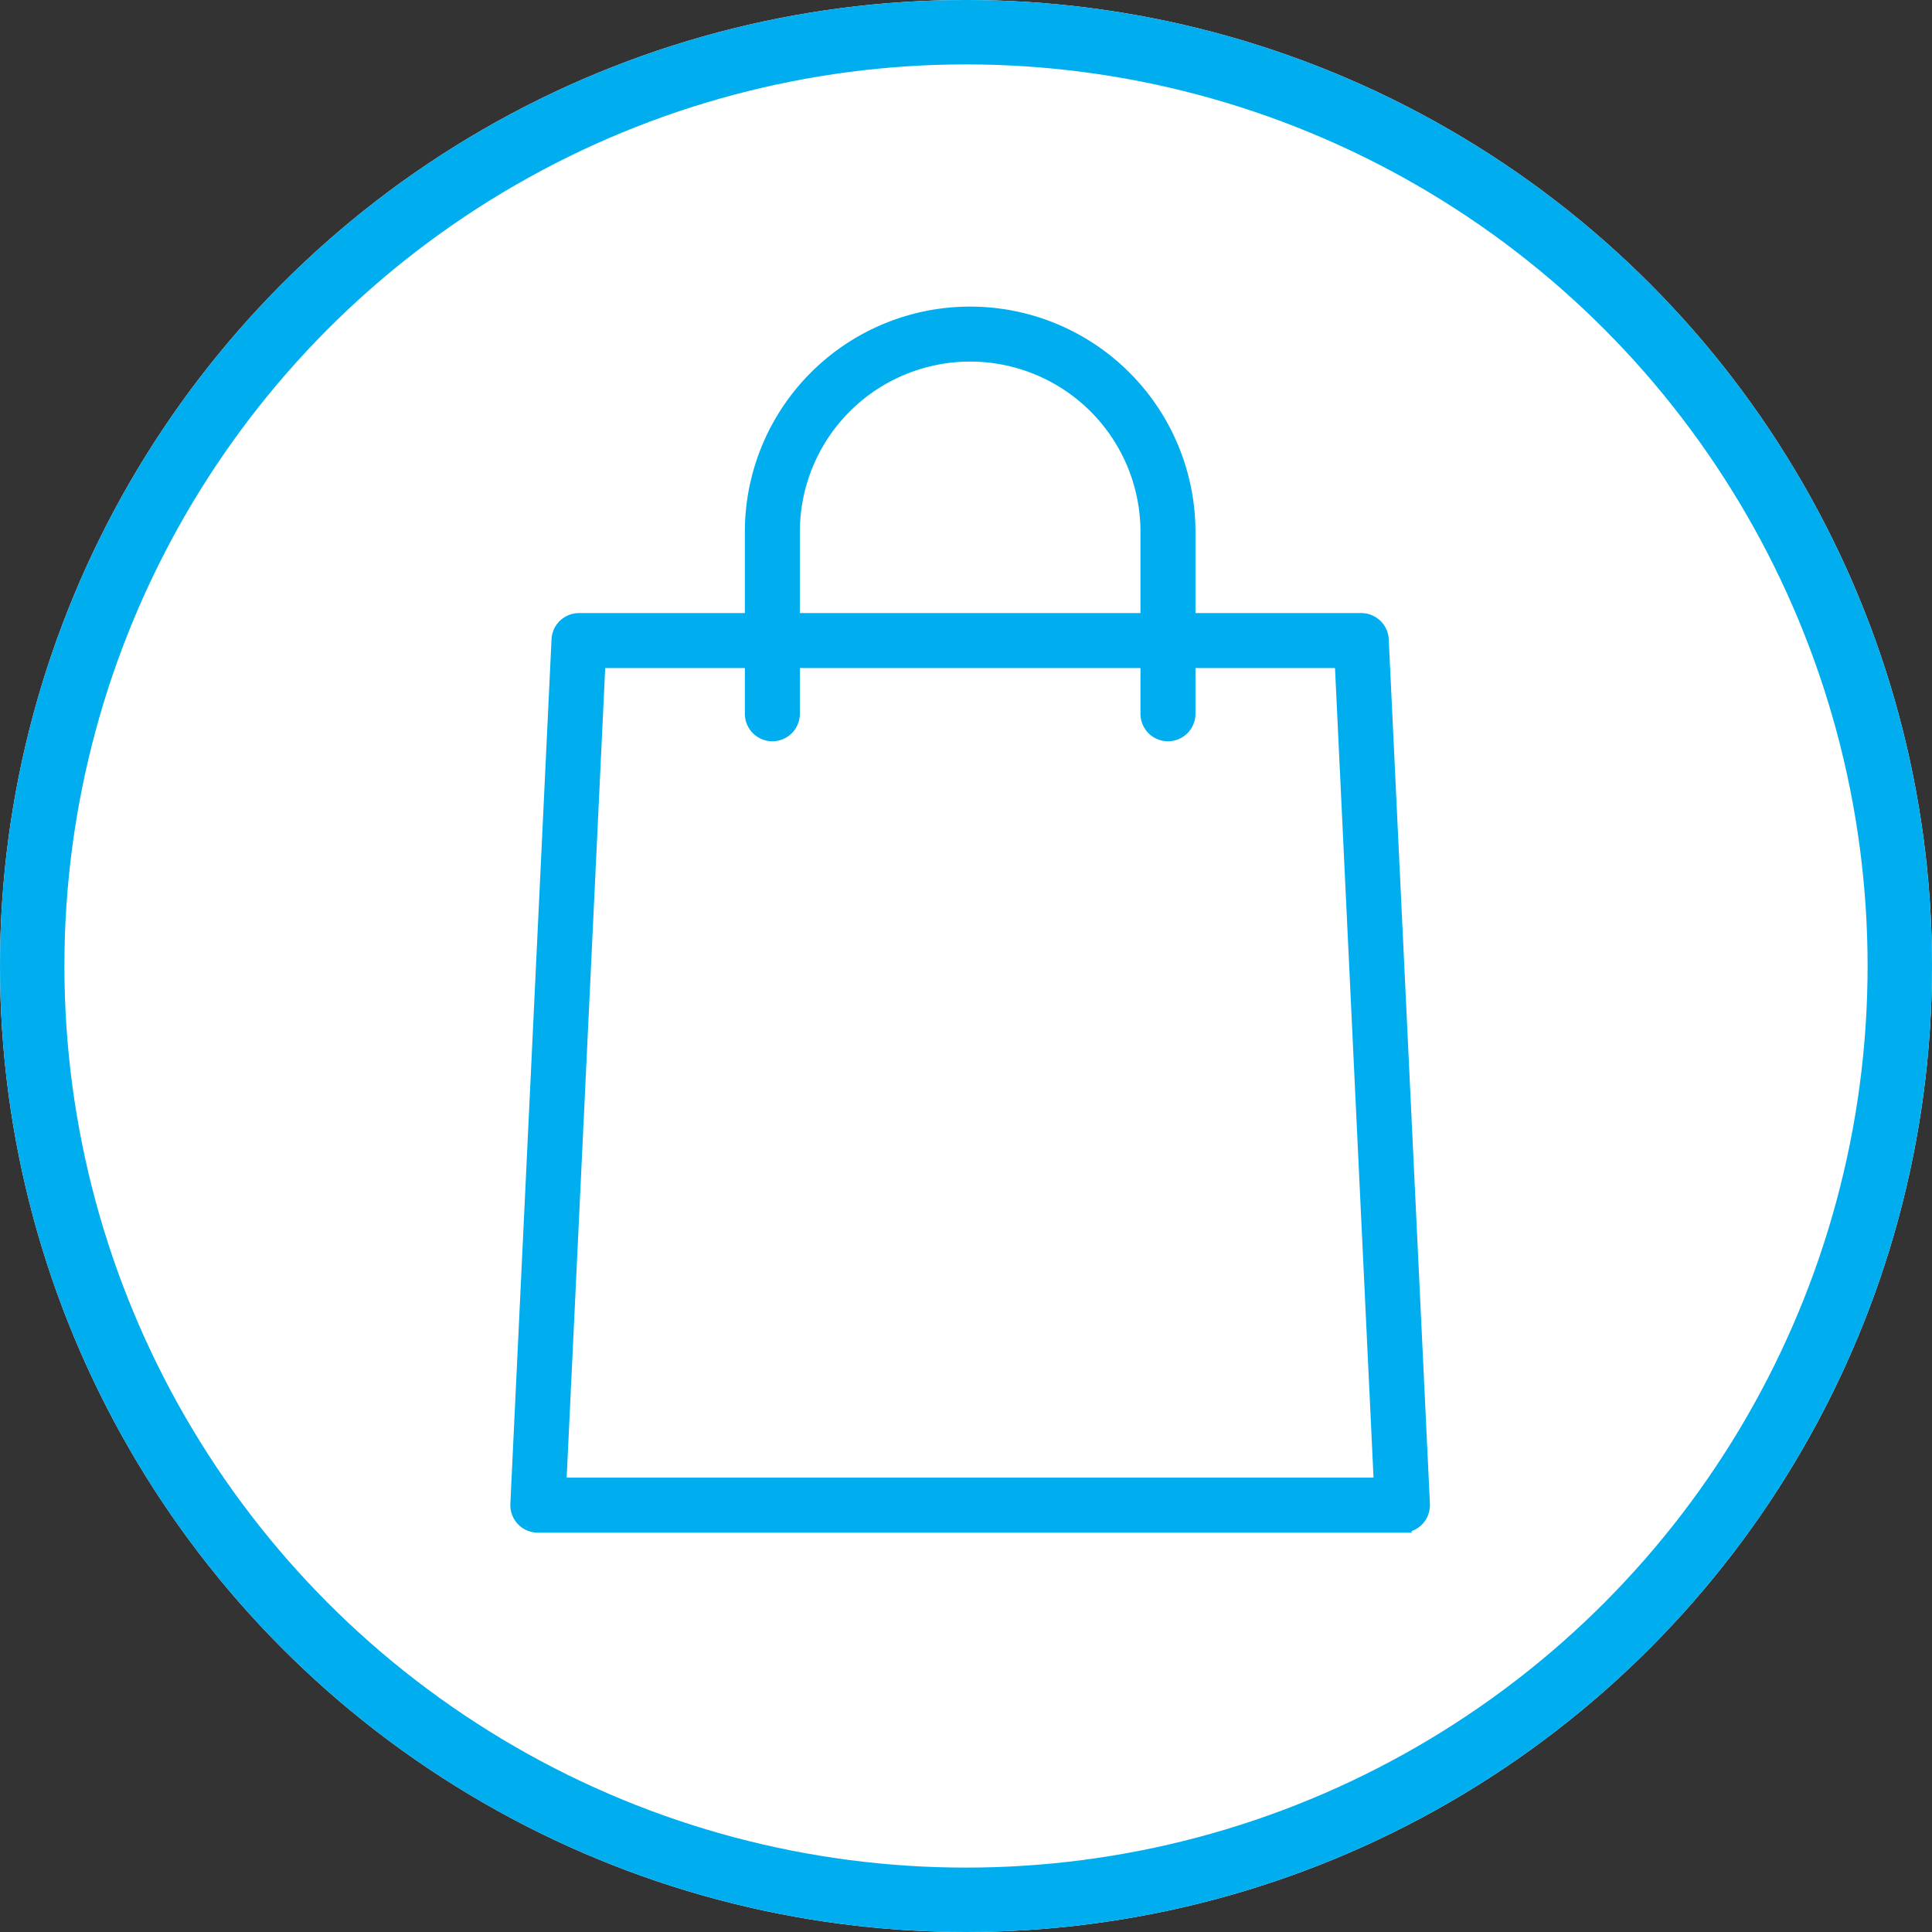 <svg xmlns="http://www.w3.org/2000/svg" viewBox="0 0 210 210">
  <rect x="0" y="0" width="210" height="210" fill="#333333" stroke="none"/>
  <defs>
    <style>
      .cls-1 {
        fill: #fff;
        stroke-width: 7px;
      }

      .cls-1, .cls-2 {
        stroke: #00aeef;
      }

      .cls-2 {
        fill: #00aeef;
        stroke-width: 2px;
      }

      .cls-3 {
        stroke: none;
      }

      .cls-4 {
        fill: none;
      }
    </style>
  </defs>
  <g id="Group_33623" data-name="Group 33623" transform="translate(-752.133 -7354)">
    <g id="Ellipse_112" data-name="Ellipse 112" class="cls-1" transform="translate(752.133 7354)">
      <circle class="cls-3" cx="105" cy="105" r="105"/>
      <circle class="cls-4" cx="105" cy="105" r="101.5"/>
    </g>
    <g id="shopping-bag" transform="translate(808.604 7388.326)">
      <path id="Path_32245" data-name="Path 32245" class="cls-2" d="M100.155,106.329H6.178a1.992,1.992,0,0,1-1.989-2.084L8.665,10.268a1.987,1.987,0,0,1,1.989-1.893H95.68a1.99,1.99,0,0,1,1.989,1.893l4.475,93.976a1.992,1.992,0,0,1-1.989,2.084ZM8.263,102.351h89.8l-4.284-90H12.547Z" transform="translate(-4.188 24.939)"/>
      <path id="Path_32246" data-name="Path 32246" class="cls-2" d="M55.584,45.248A1.99,1.99,0,0,1,53.6,43.259V23.489a19.511,19.511,0,0,0-39.023,0v19.77a1.989,1.989,0,1,1-3.978,0V23.489a23.489,23.489,0,0,1,46.978,0v19.77A1.987,1.987,0,0,1,55.584,45.248Z" transform="translate(14.893)"/>
    </g>
  </g>
</svg>

